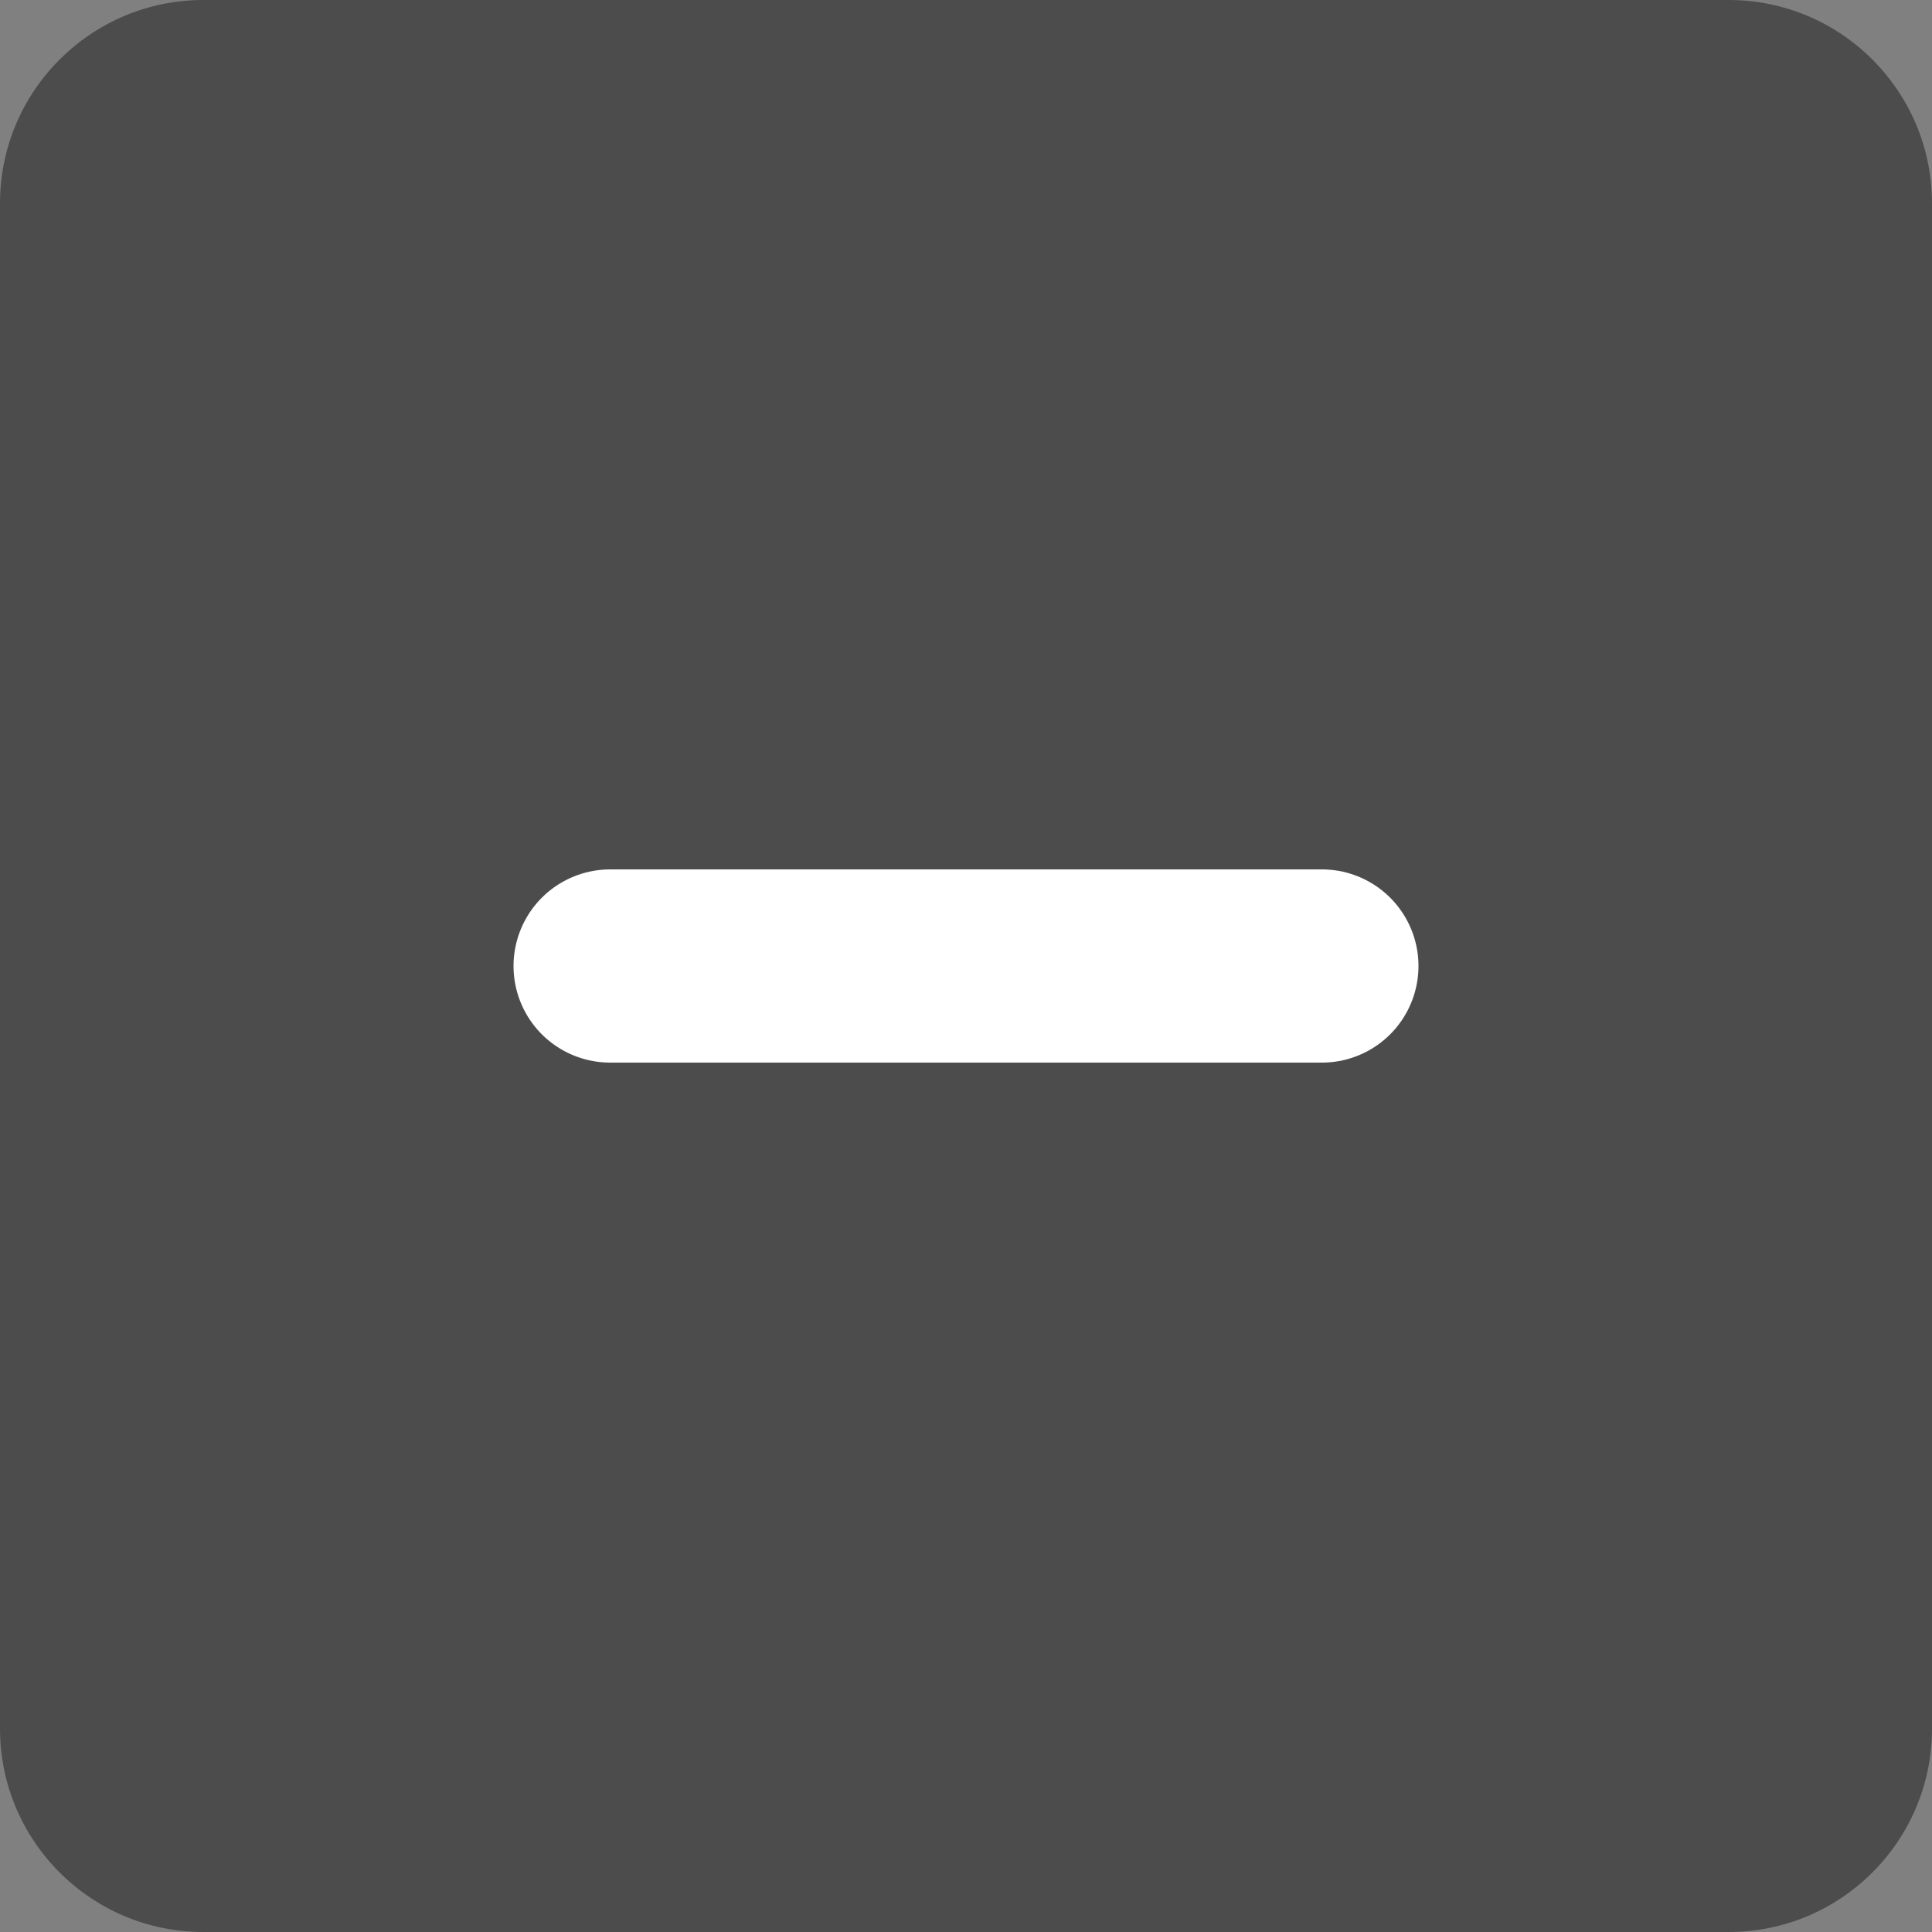 <svg xmlns="http://www.w3.org/2000/svg" width="20" height="20" viewBox="0 0 20 20" fill="none">
    <rect x="0" y="0" width="20" height="20" fill="#808080" stroke="none"/>
    <g clip-path="url(#clip0_2813_22838)">
        <path
            d="M17.895 0H2.105C0.943 0 0 0.943 0 2.105V17.895C0 19.057 0.943 20 2.105 20H17.895C19.057 20 20 19.057 20 17.895V2.105C20 0.943 19.057 0 17.895 0Z"
            fill="#191919" fill-opacity="0.5" />
        <path d="M6.316 10H13.684" stroke="white" stroke-width="2" stroke-linecap="round"
            stroke-linejoin="round" />
    </g>
    <defs>
        <clipPath id="clip0_2813_22838">
            <rect width="20" height="20" fill="white" />
        </clipPath>
    </defs>
</svg>
    